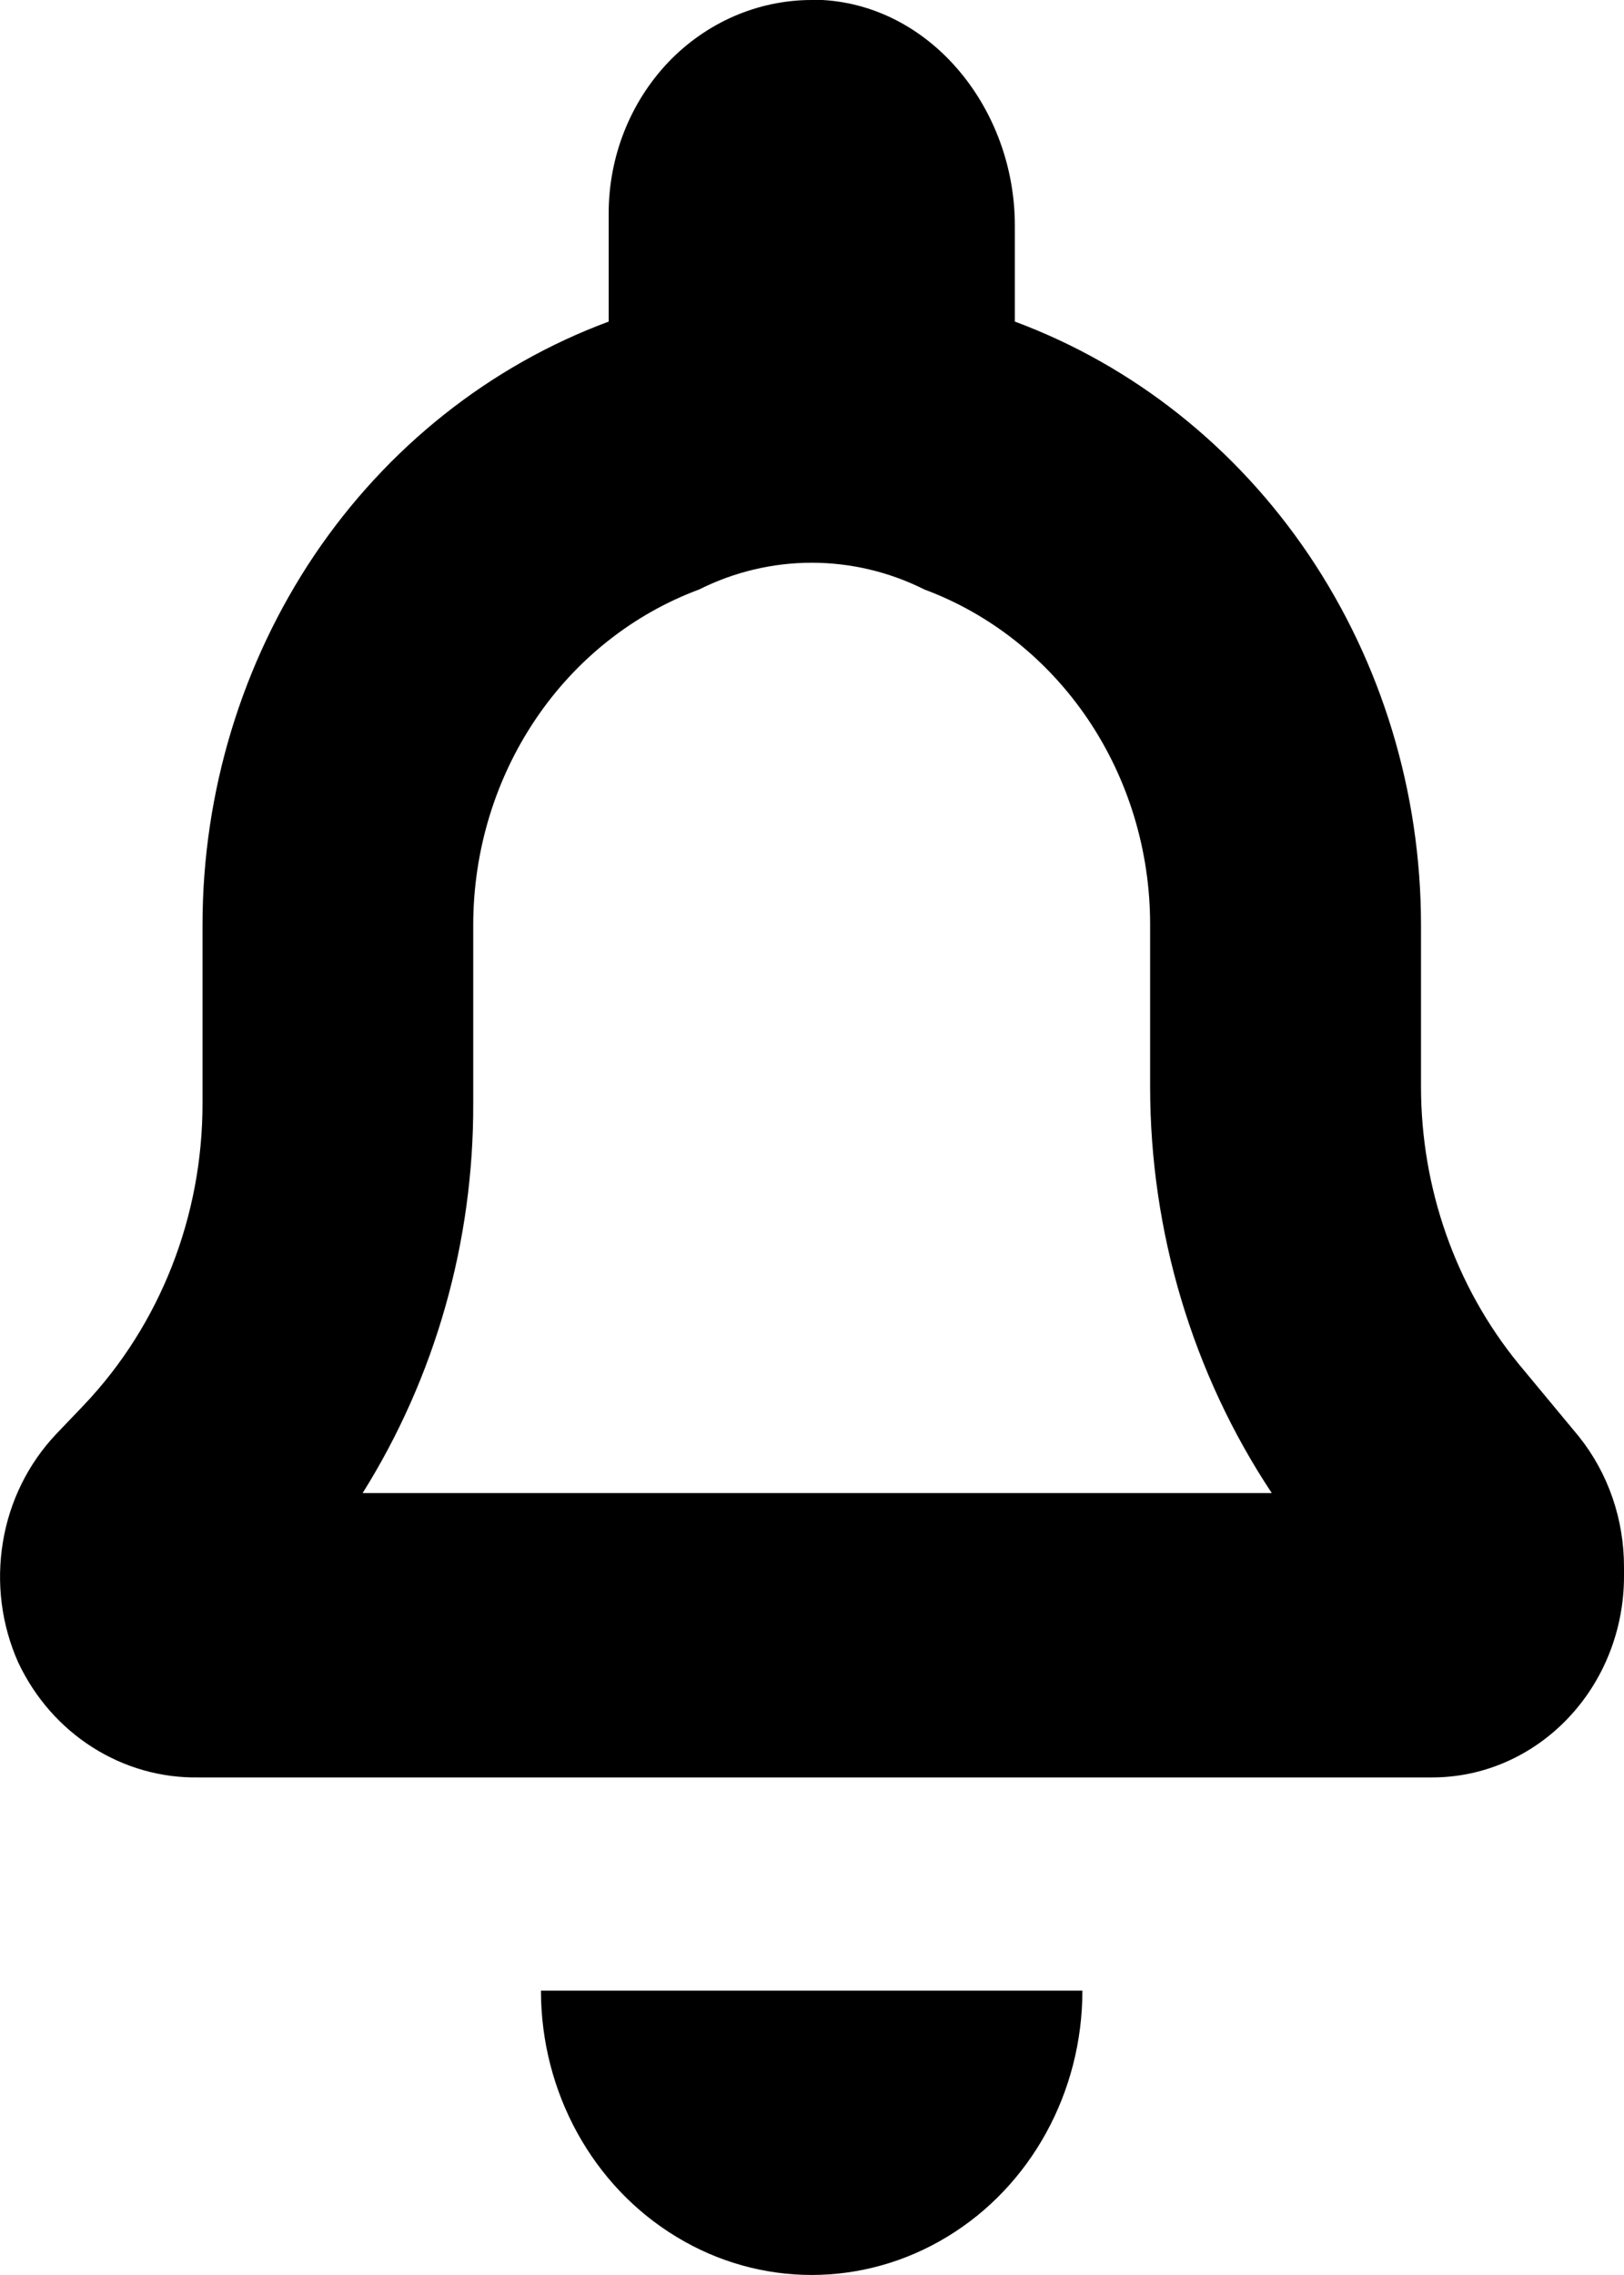 <svg width="10" height="14" viewBox="0 0 10 14" fill="none" xmlns="http://www.w3.org/2000/svg">
<path d="M3.331 12.25H6.665C6.665 12.875 6.348 13.453 5.832 13.765C5.316 14.078 4.68 14.078 4.165 13.765C3.649 13.453 3.331 12.875 3.331 12.25H3.331ZM6.249 1.387V1.979C6.979 2.25 7.612 2.752 8.06 3.416C8.508 4.081 8.749 4.874 8.75 5.688V6.687C8.75 7.312 8.963 7.918 9.351 8.393L9.722 8.84C9.903 9.066 10.001 9.351 10 9.646V9.701V9.701C10 10.029 9.875 10.344 9.654 10.575C9.433 10.807 9.133 10.938 8.82 10.938H1.223C0.993 10.942 0.767 10.878 0.57 10.753C0.373 10.628 0.214 10.447 0.112 10.23C0.009 9.999 -0.024 9.741 0.018 9.489C0.059 9.238 0.174 9.007 0.345 8.826L0.519 8.644C0.986 8.151 1.248 7.484 1.247 6.789V5.688C1.248 4.874 1.489 4.081 1.936 3.416C2.384 2.752 3.017 2.25 3.748 1.979V1.313C3.748 0.964 3.88 0.631 4.114 0.384C4.349 0.138 4.667 0 4.998 0H5.065C5.742 0.039 6.249 0.677 6.249 1.387L6.249 1.387ZM5.693 3.628C5.254 3.408 4.743 3.408 4.304 3.628C3.898 3.779 3.546 4.058 3.298 4.426C3.049 4.795 2.915 5.236 2.914 5.688V6.789V6.789C2.917 7.641 2.68 8.475 2.233 9.188H7.831C7.344 8.454 7.082 7.581 7.082 6.687V5.688C7.082 5.236 6.948 4.795 6.699 4.426C6.45 4.058 6.099 3.779 5.693 3.628L5.693 3.628Z" fill="black"/>
</svg>
